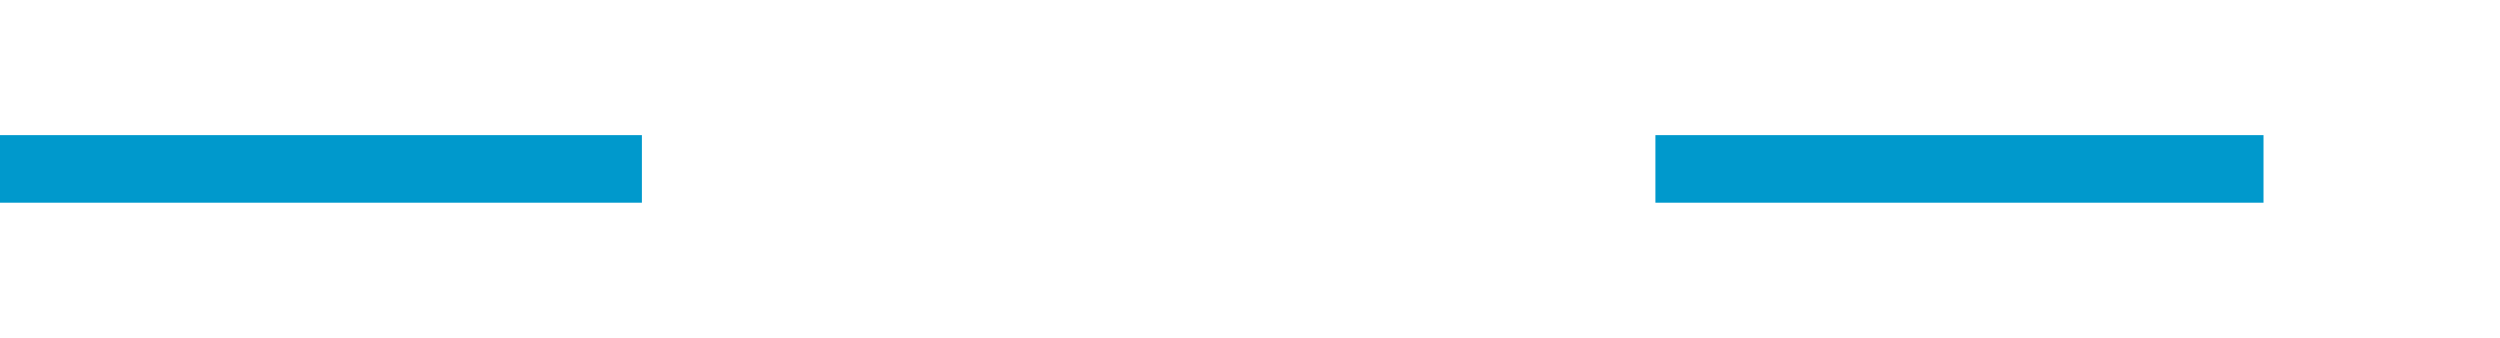 ﻿<?xml version="1.0" encoding="utf-8"?>
<svg version="1.1" xmlns:xlink="http://www.w3.org/1999/xlink" width="74px" height="10px" preserveAspectRatio="xMinYMid meet" viewBox="219 466  74 8" xmlns="http://www.w3.org/2000/svg">
  <defs>
    <mask fill="white" id="clip52">
      <path d="M 238 457  L 268 457  L 268 482  L 238 482  Z M 219 457  L 298 457  L 298 482  L 219 482  Z " fill-rule="evenodd" />
    </mask>
  </defs>
  <path d="M 238 470  L 219 470  M 268 470  L 286 470  " stroke-width="2" stroke="#0099cc" fill="none" />
  <path d="M 280.893 465.707  L 285.186 470  L 280.893 474.293  L 282.307 475.707  L 287.307 470.707  L 288.014 470  L 287.307 469.293  L 282.307 464.293  L 280.893 465.707  Z " fill-rule="nonzero" fill="#0099cc" stroke="none" mask="url(#clip52)" />
</svg>